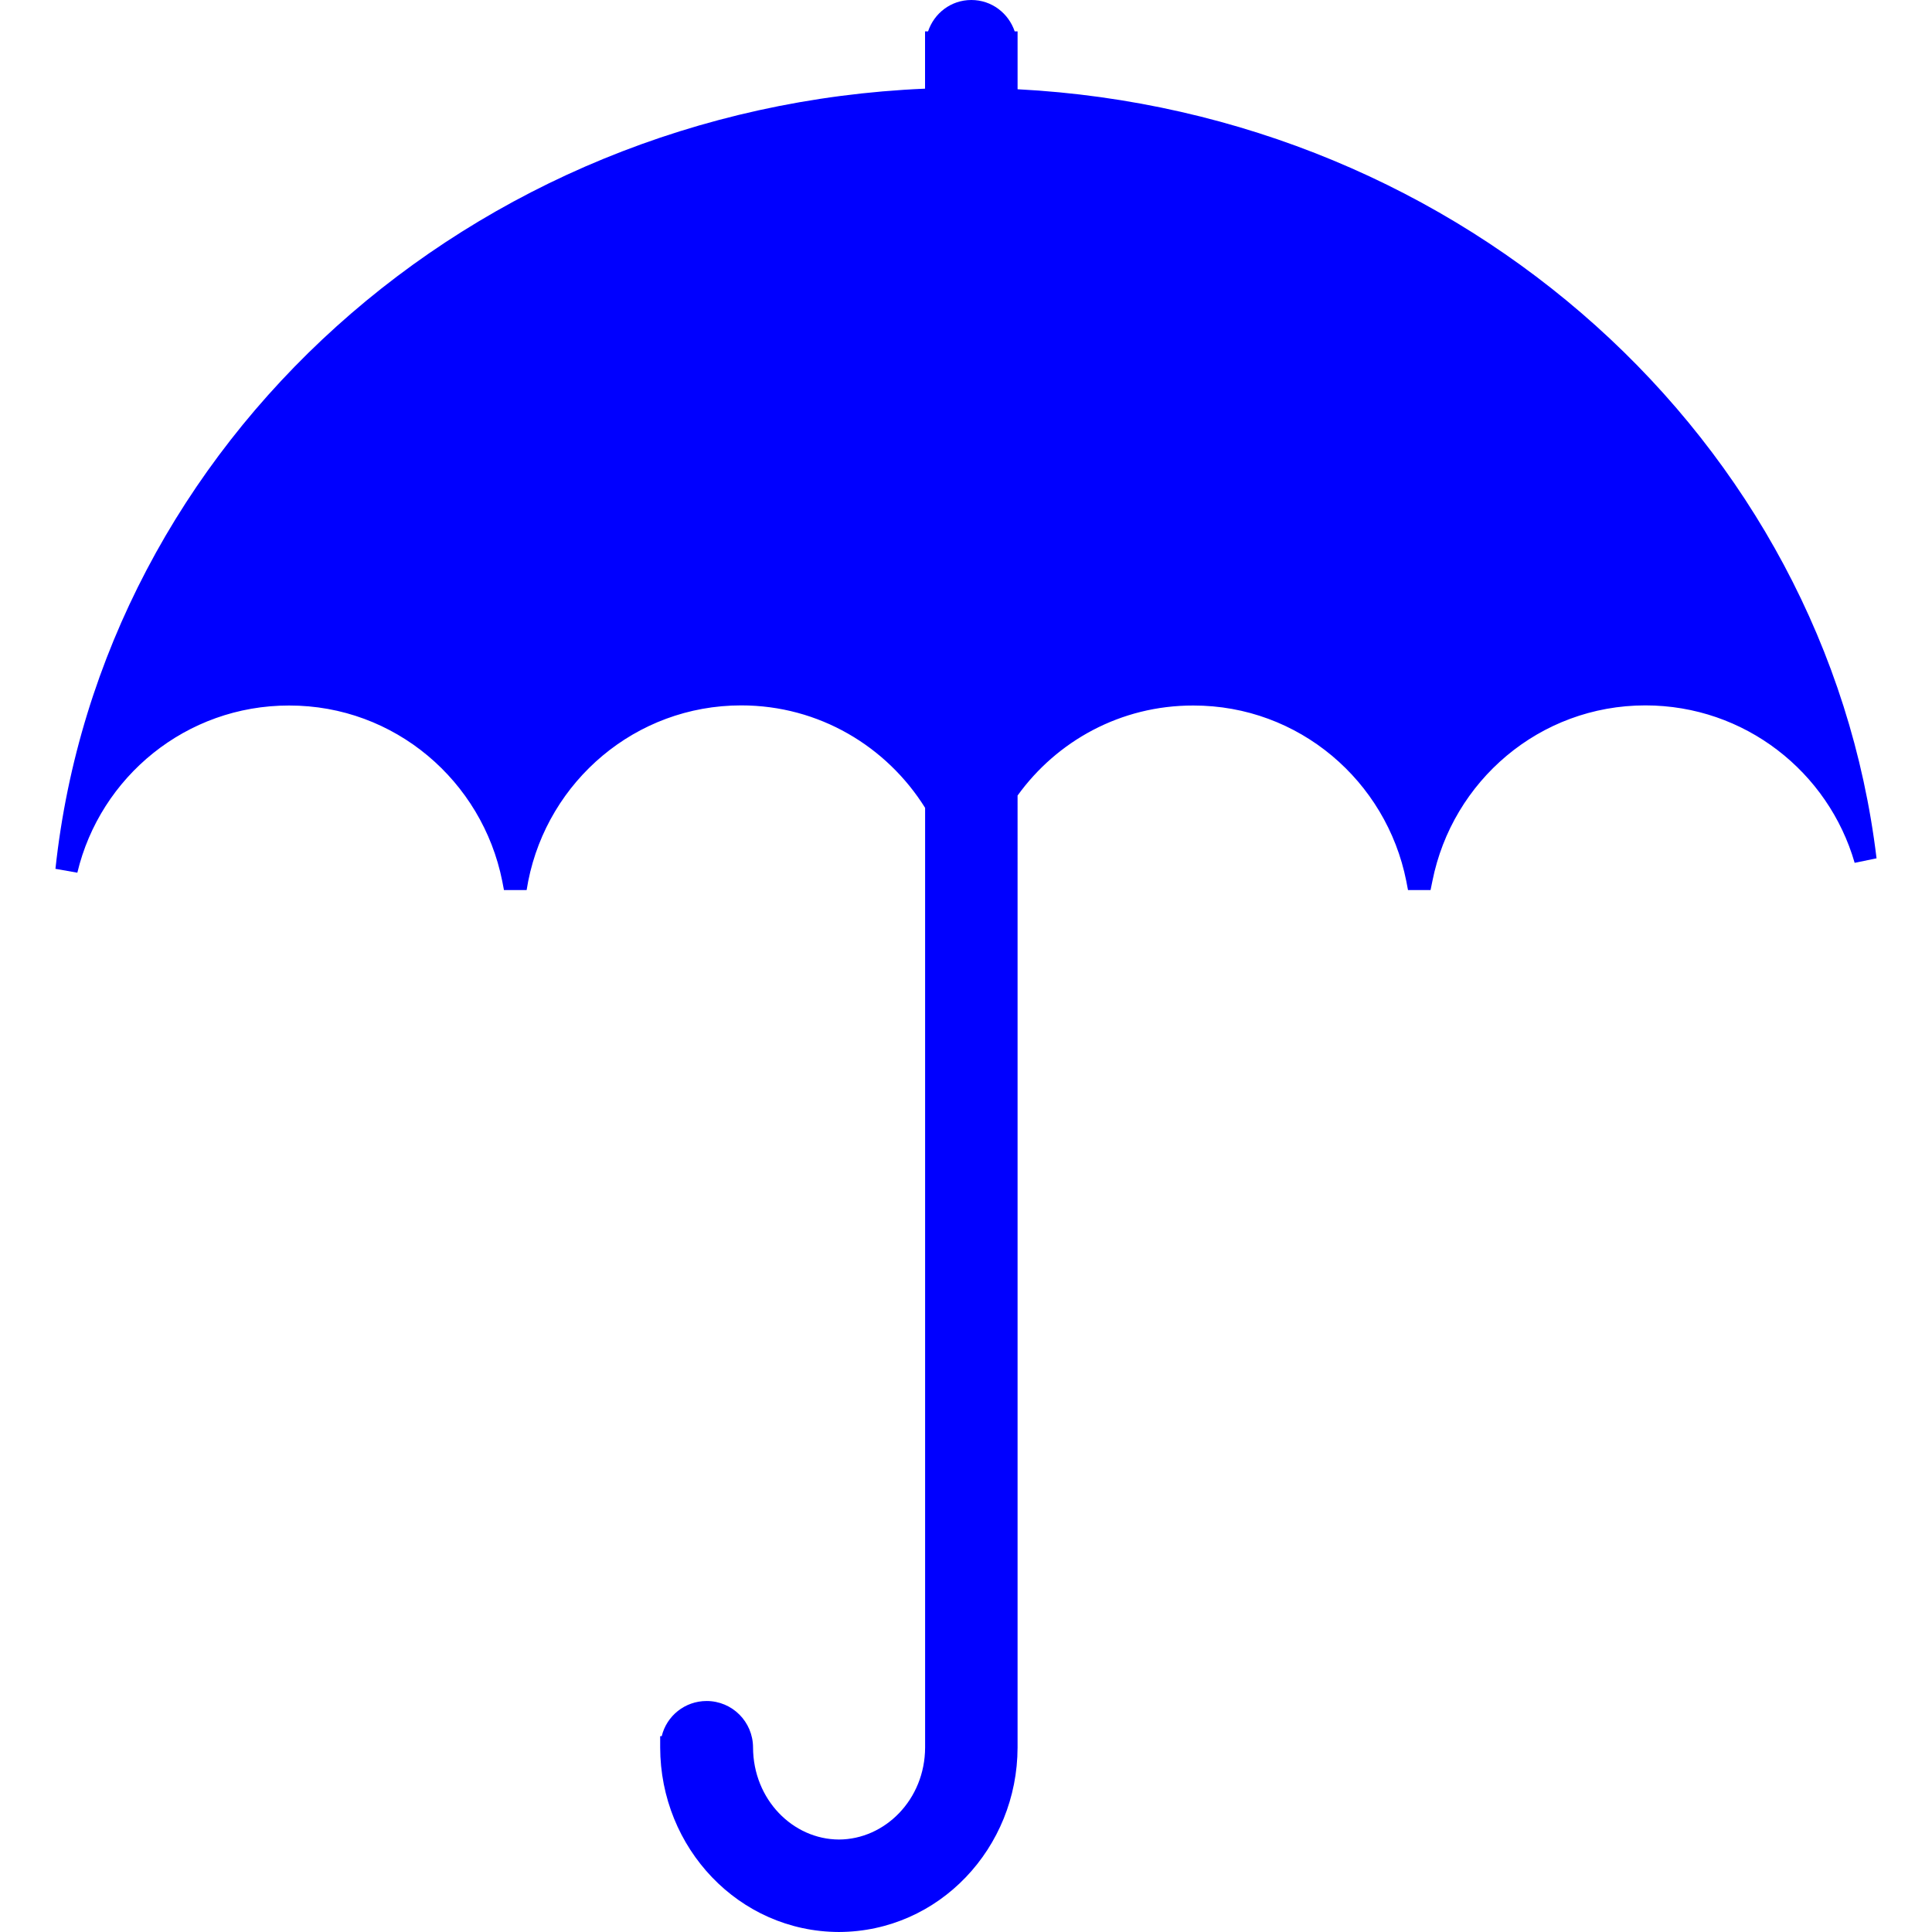 <?xml version="1.0" encoding="iso-8859-1"?>
<!-- Generator: Adobe Illustrator 16.0.0, SVG Export Plug-In . SVG Version: 6.00 Build 0)  -->
<!DOCTYPE svg PUBLIC "-//W3C//DTD SVG 1.1//EN" "http://www.w3.org/Graphics/SVG/1.1/DTD/svg11.dtd">
<svg version="1.1" id="Capa_1" xmlns="http://www.w3.org/2000/svg" xmlns:xlink="http://www.w3.org/1999/xlink" x="0px" y="0px"
	 width="649.289px" height="649.289px" viewBox="0 0 649.289 649.289" style="enable-background:new 0 0 649.289 649.289;"
	 xml:space="preserve">
<g>
	<g>
		<g>
			<path fill="blue" d="M341.979,29.995V15.582V15.56v-1.233V10.54h-0.974C338.949,4.479,333.323,0,326.44,0c-6.882,0-12.508,4.479-14.542,10.54
				h-1.017V29.8C157.897,36.292,34.021,148.807,18.634,291.987l7.358,1.299c7.683-32.225,36.596-56.225,71.179-56.182
				c35.514-0.043,64.881,25.386,71.612,58.973l0.584,3.052h7.618l0.541-3.052c6.687-33.587,36.055-59.016,71.568-59.016
				c26.165,0,48.91,13.807,61.808,34.432v278.894l0,0v36.877c-0.043,17.551-13.526,30.904-28.957,30.947
				c-15.43-0.043-28.826-13.396-28.87-30.99c-0.043-8.57-6.969-15.561-15.604-15.561c-7.315,0-13.439,5.021-15.084,11.816h-0.52
				v3.787c0.043,33.738,26.381,61.916,60.055,62.025c33.739-0.109,60.012-28.309,60.055-62.025v-36.877l0,0V267.359
				c13.223-18.352,34.67-30.298,59.06-30.255c35.514-0.043,64.881,25.386,71.568,58.973l0.584,3.052h7.575l0.627-3.052
				c6.688-33.587,36.012-59.016,71.568-59.016c33.394,0,61.506,22.355,70.335,52.913l7.358-1.515
				C613.731,147.919,492.172,37.808,341.979,29.995z"/>
		</g>
	</g>
</g>
<g>
</g>
<g>
</g>
<g>
</g>
<g>
</g>
<g>
</g>
<g>
</g>
<g>
</g>
<g>
</g>
<g>
</g>
<g>
</g>
<g>
</g>
<g>
</g>
<g>
</g>
<g>
</g>
<g>
</g>
</svg>
